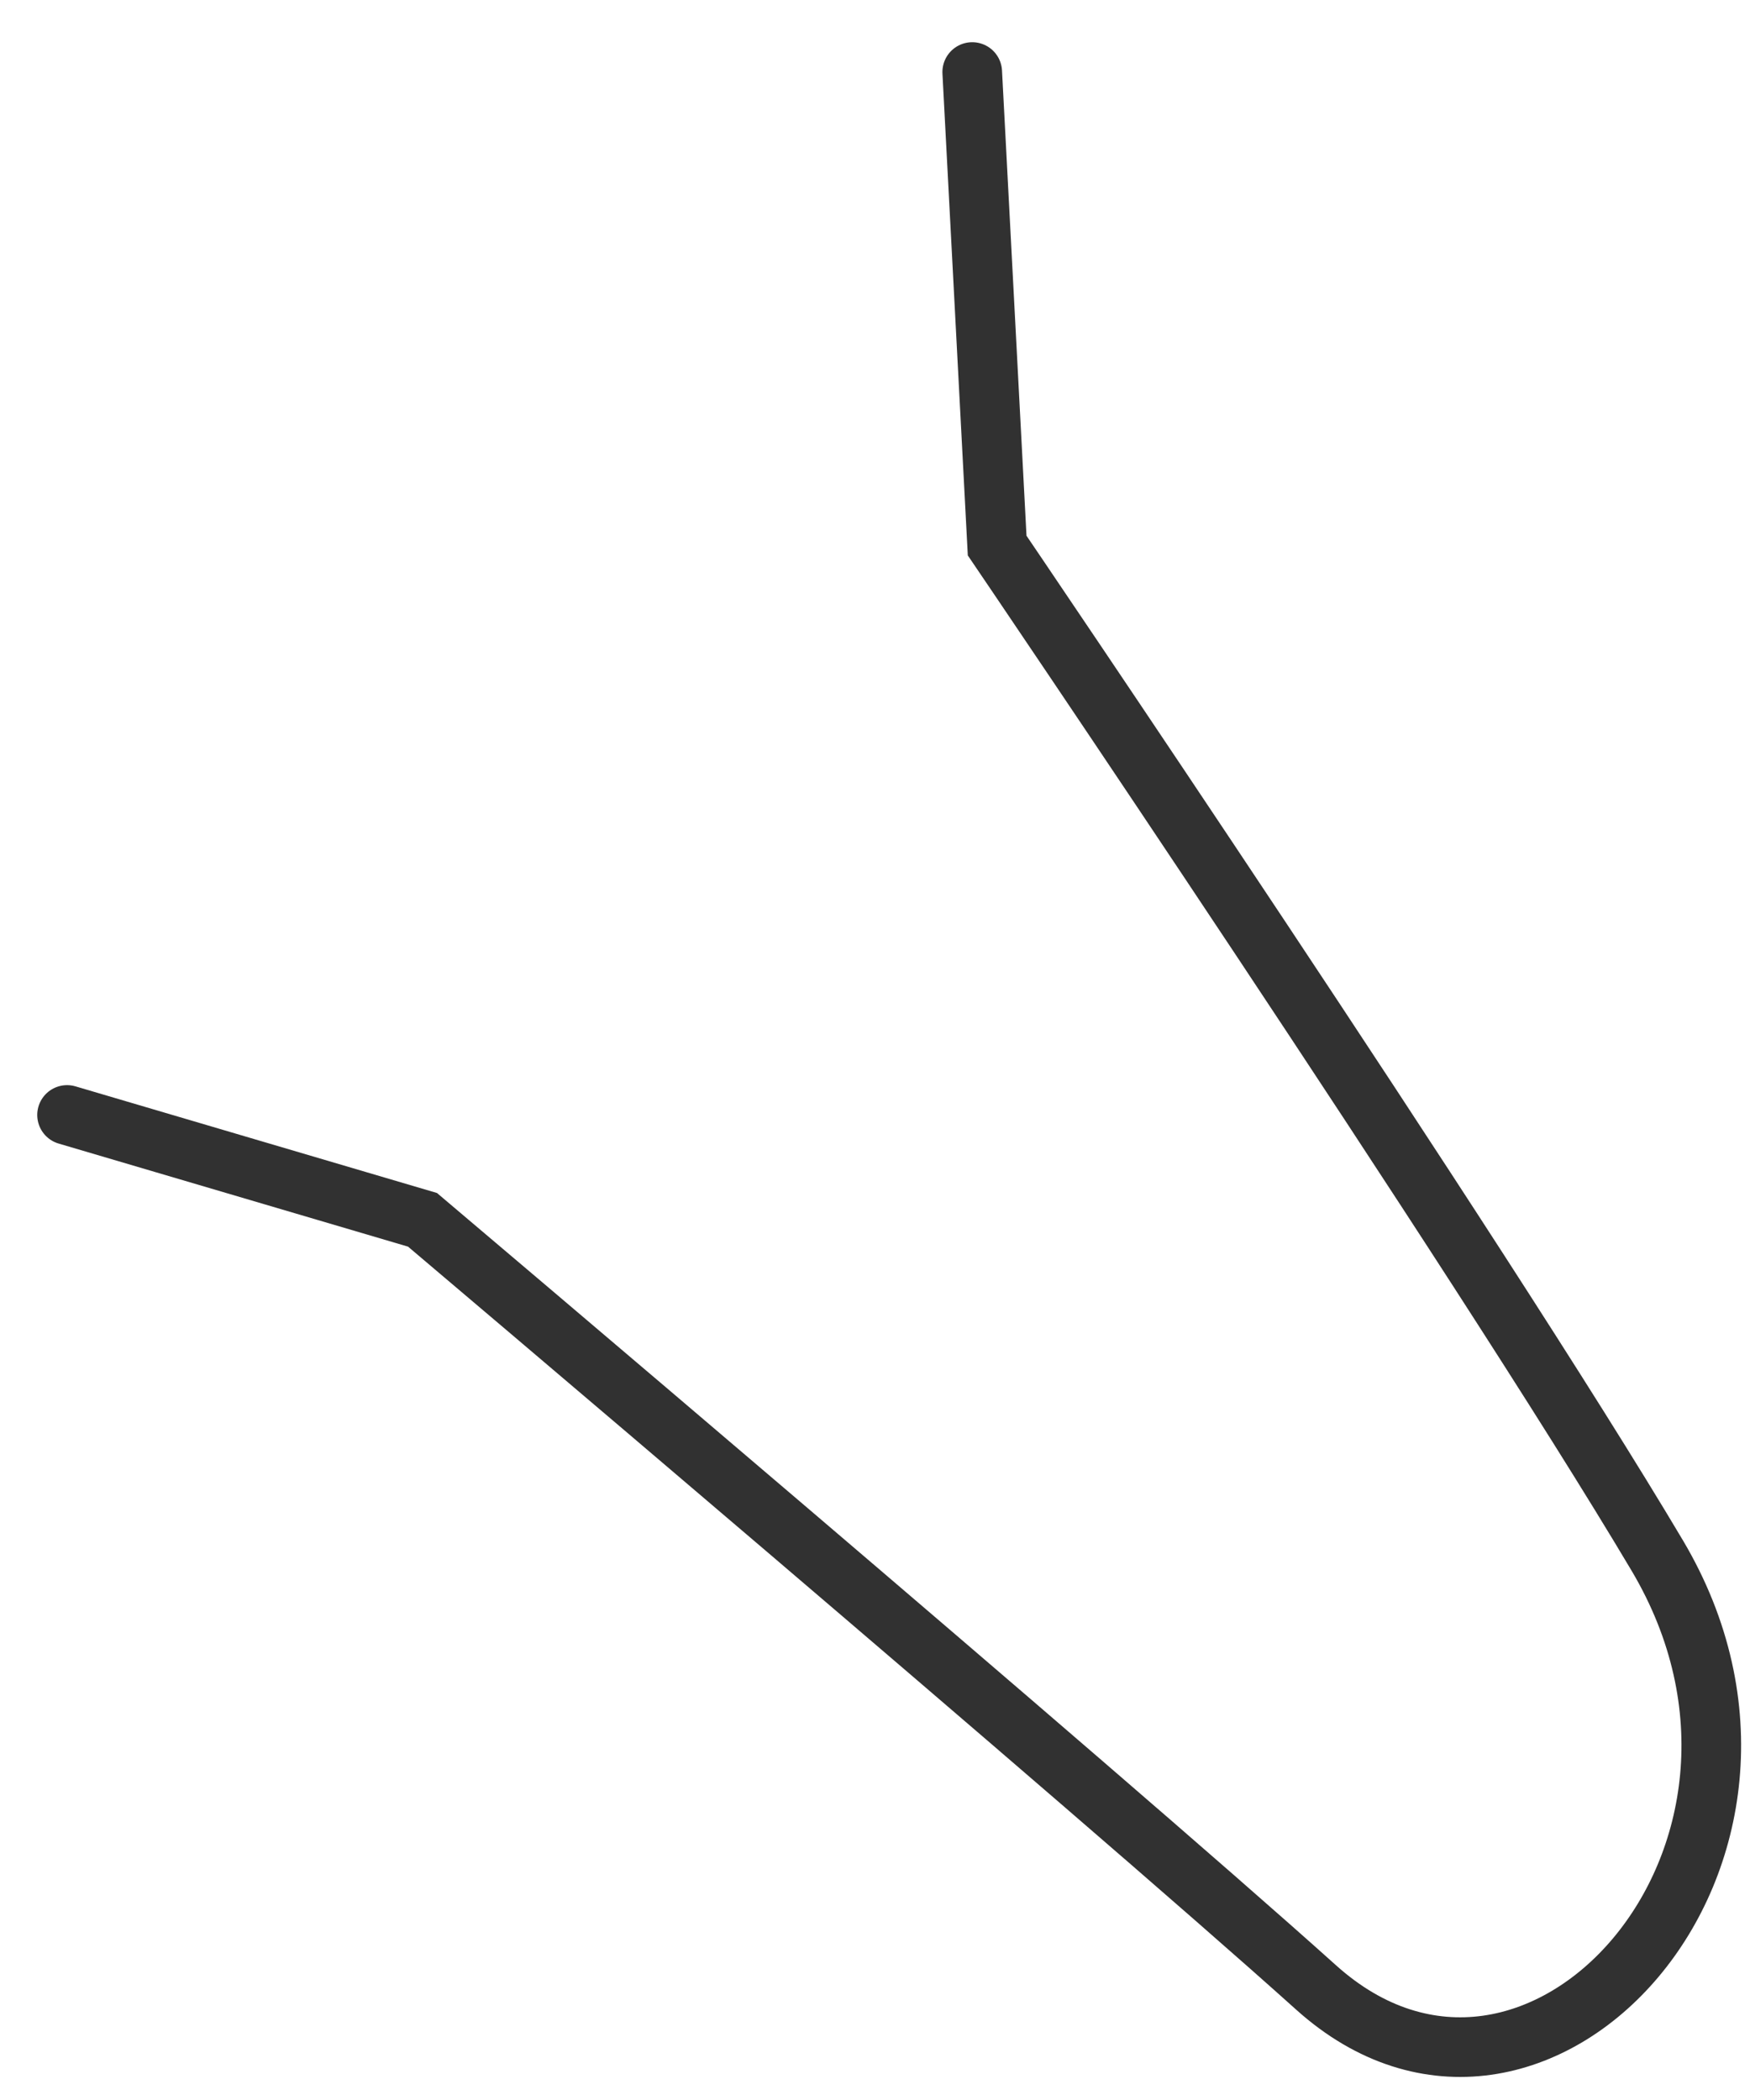 <svg width="25" height="30" viewBox="0 0 25 30" fill="none" xmlns="http://www.w3.org/2000/svg">
<path d="M13.889 1.029L14.245 7.794C14.245 7.794 21.13 17.936 23.674 22.22C26.217 26.503 21.934 31.207 18.802 28.393C15.67 25.578 6.036 17.426 6.036 17.426L0.958 15.928" stroke="#313131" stroke-width="0.852" stroke-linecap="round"/>
</svg>
